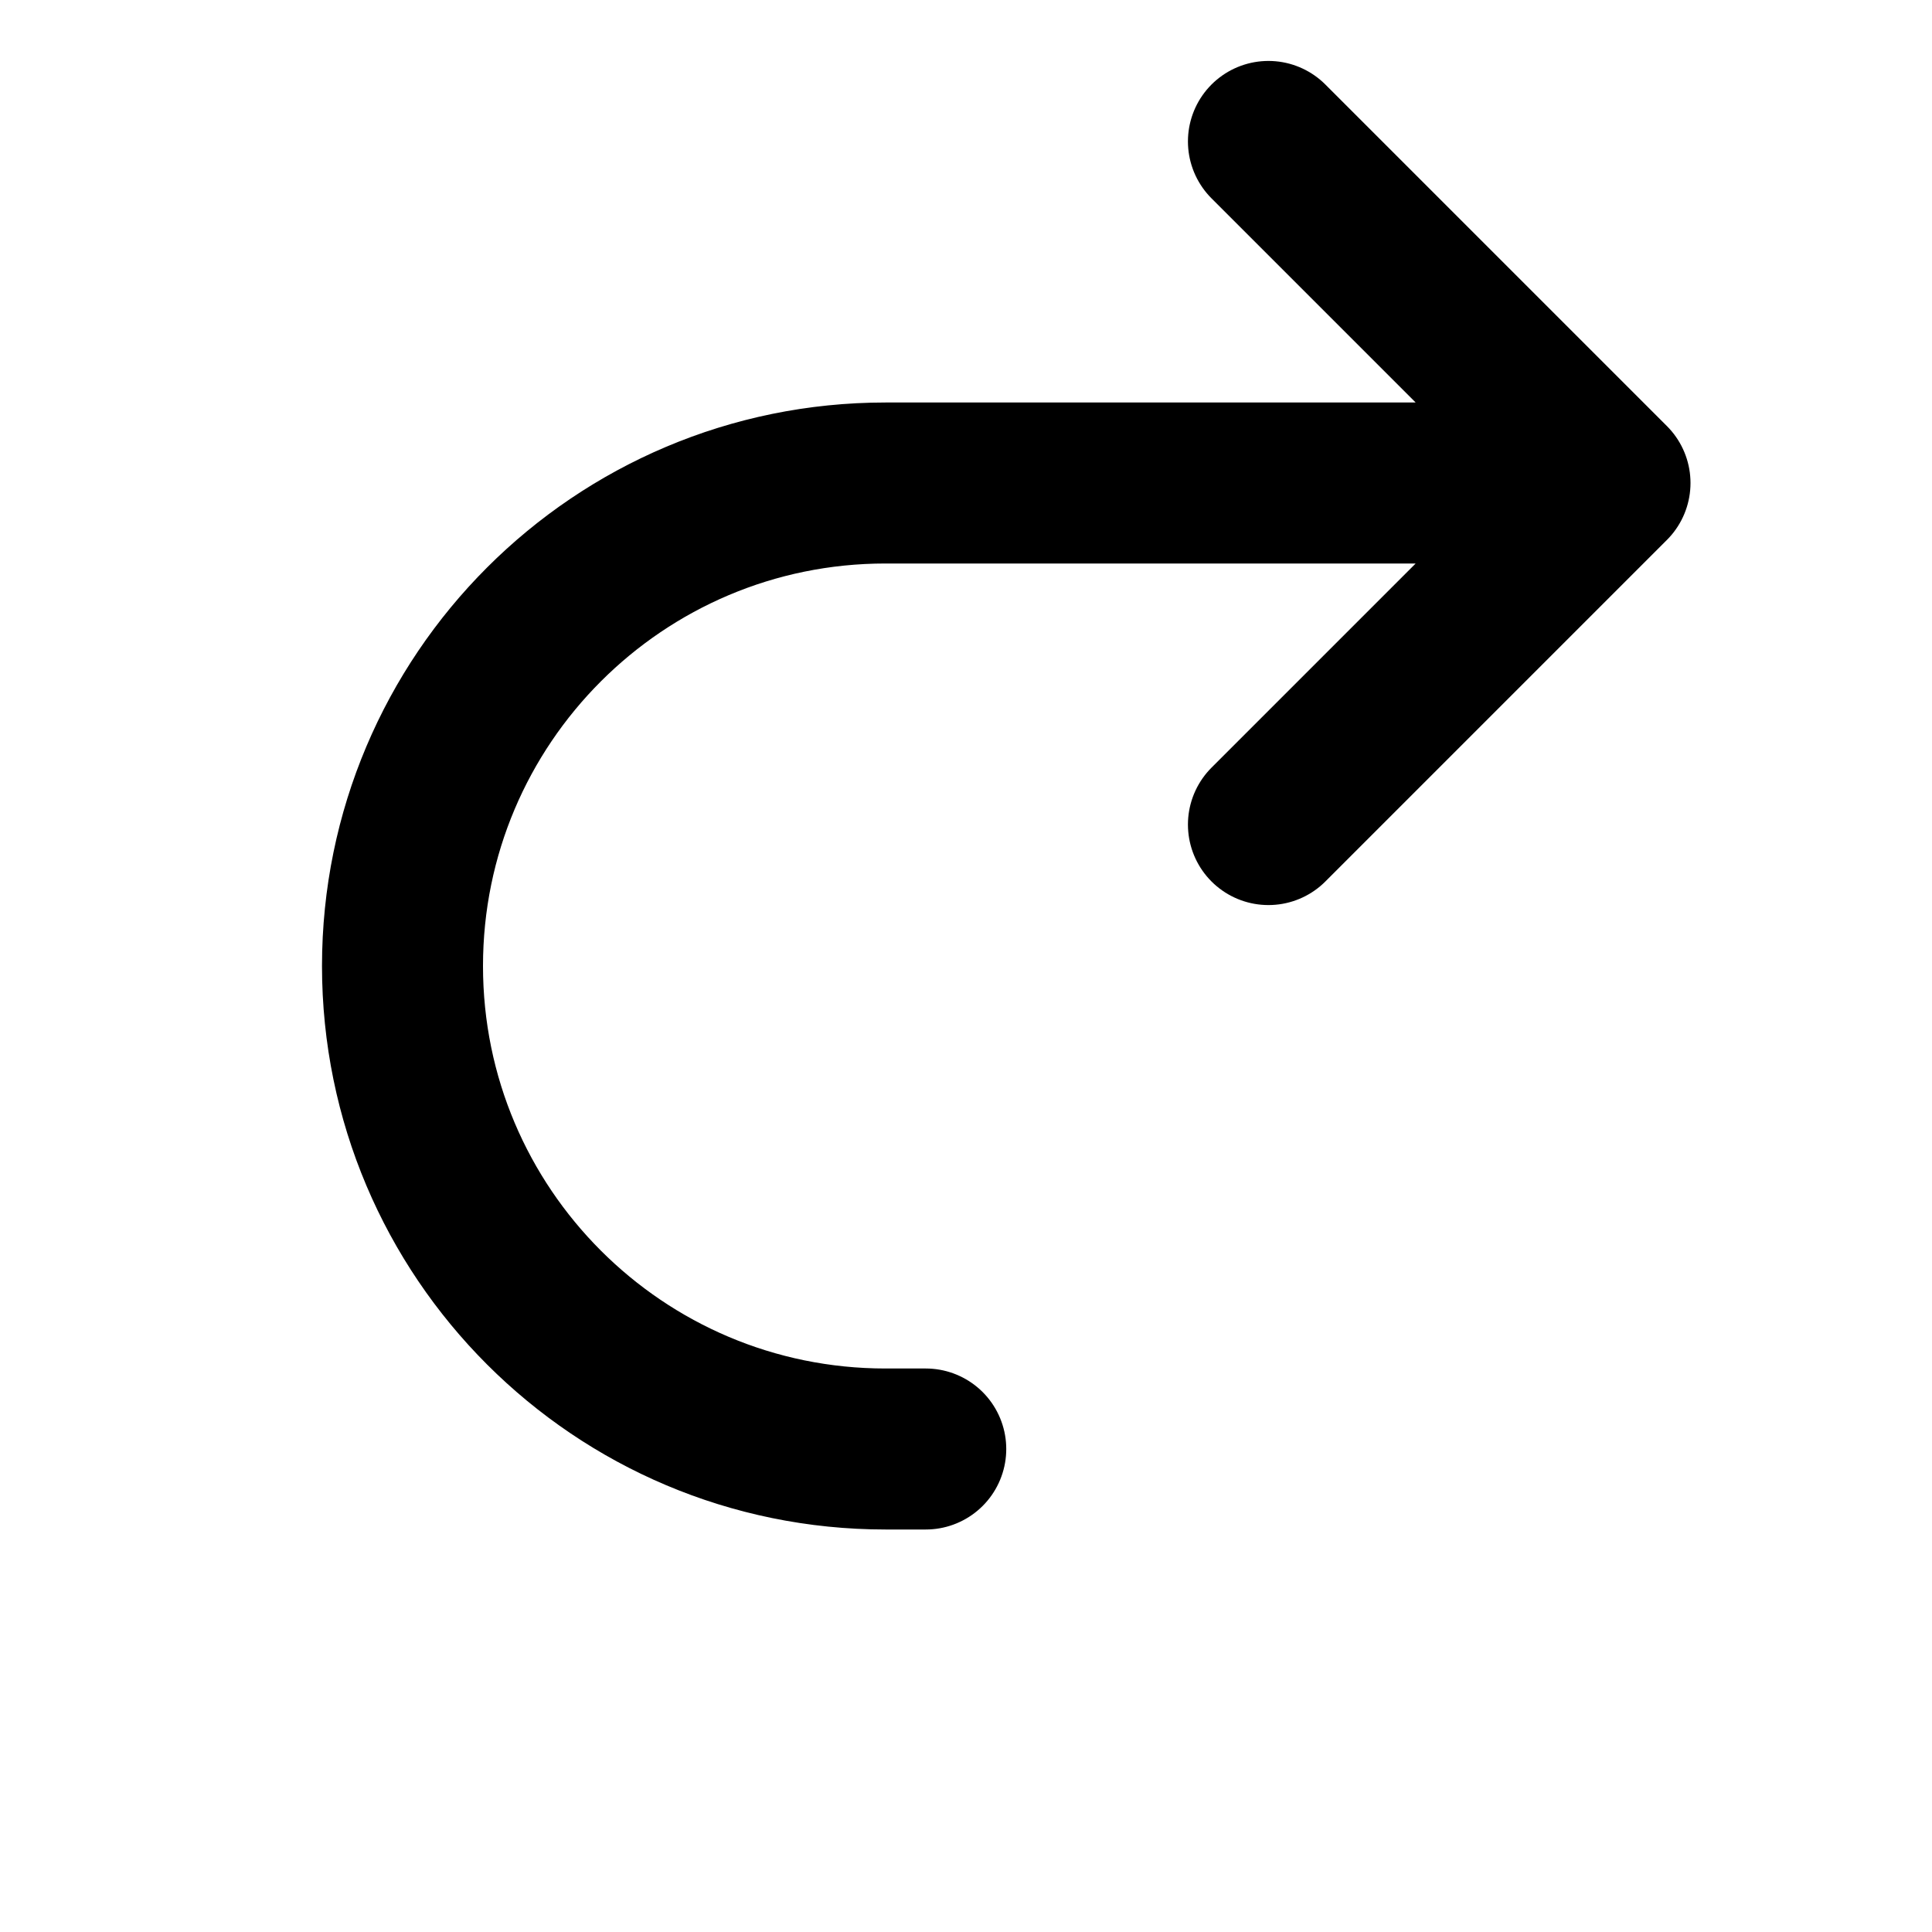 <svg width="24" height="24" viewBox="0 0 24 24" fill="none" xmlns="http://www.w3.org/2000/svg">
<path d="M15.757 1.757L20 6L15.757 10.243M18.448 6H11C7.686 6 5 8.686 5 12C5 15.314 7.686 18 11 18H11.5" stroke="currentColor" stroke-width="2" stroke-linecap="round" stroke-linejoin="round"/>
</svg>
